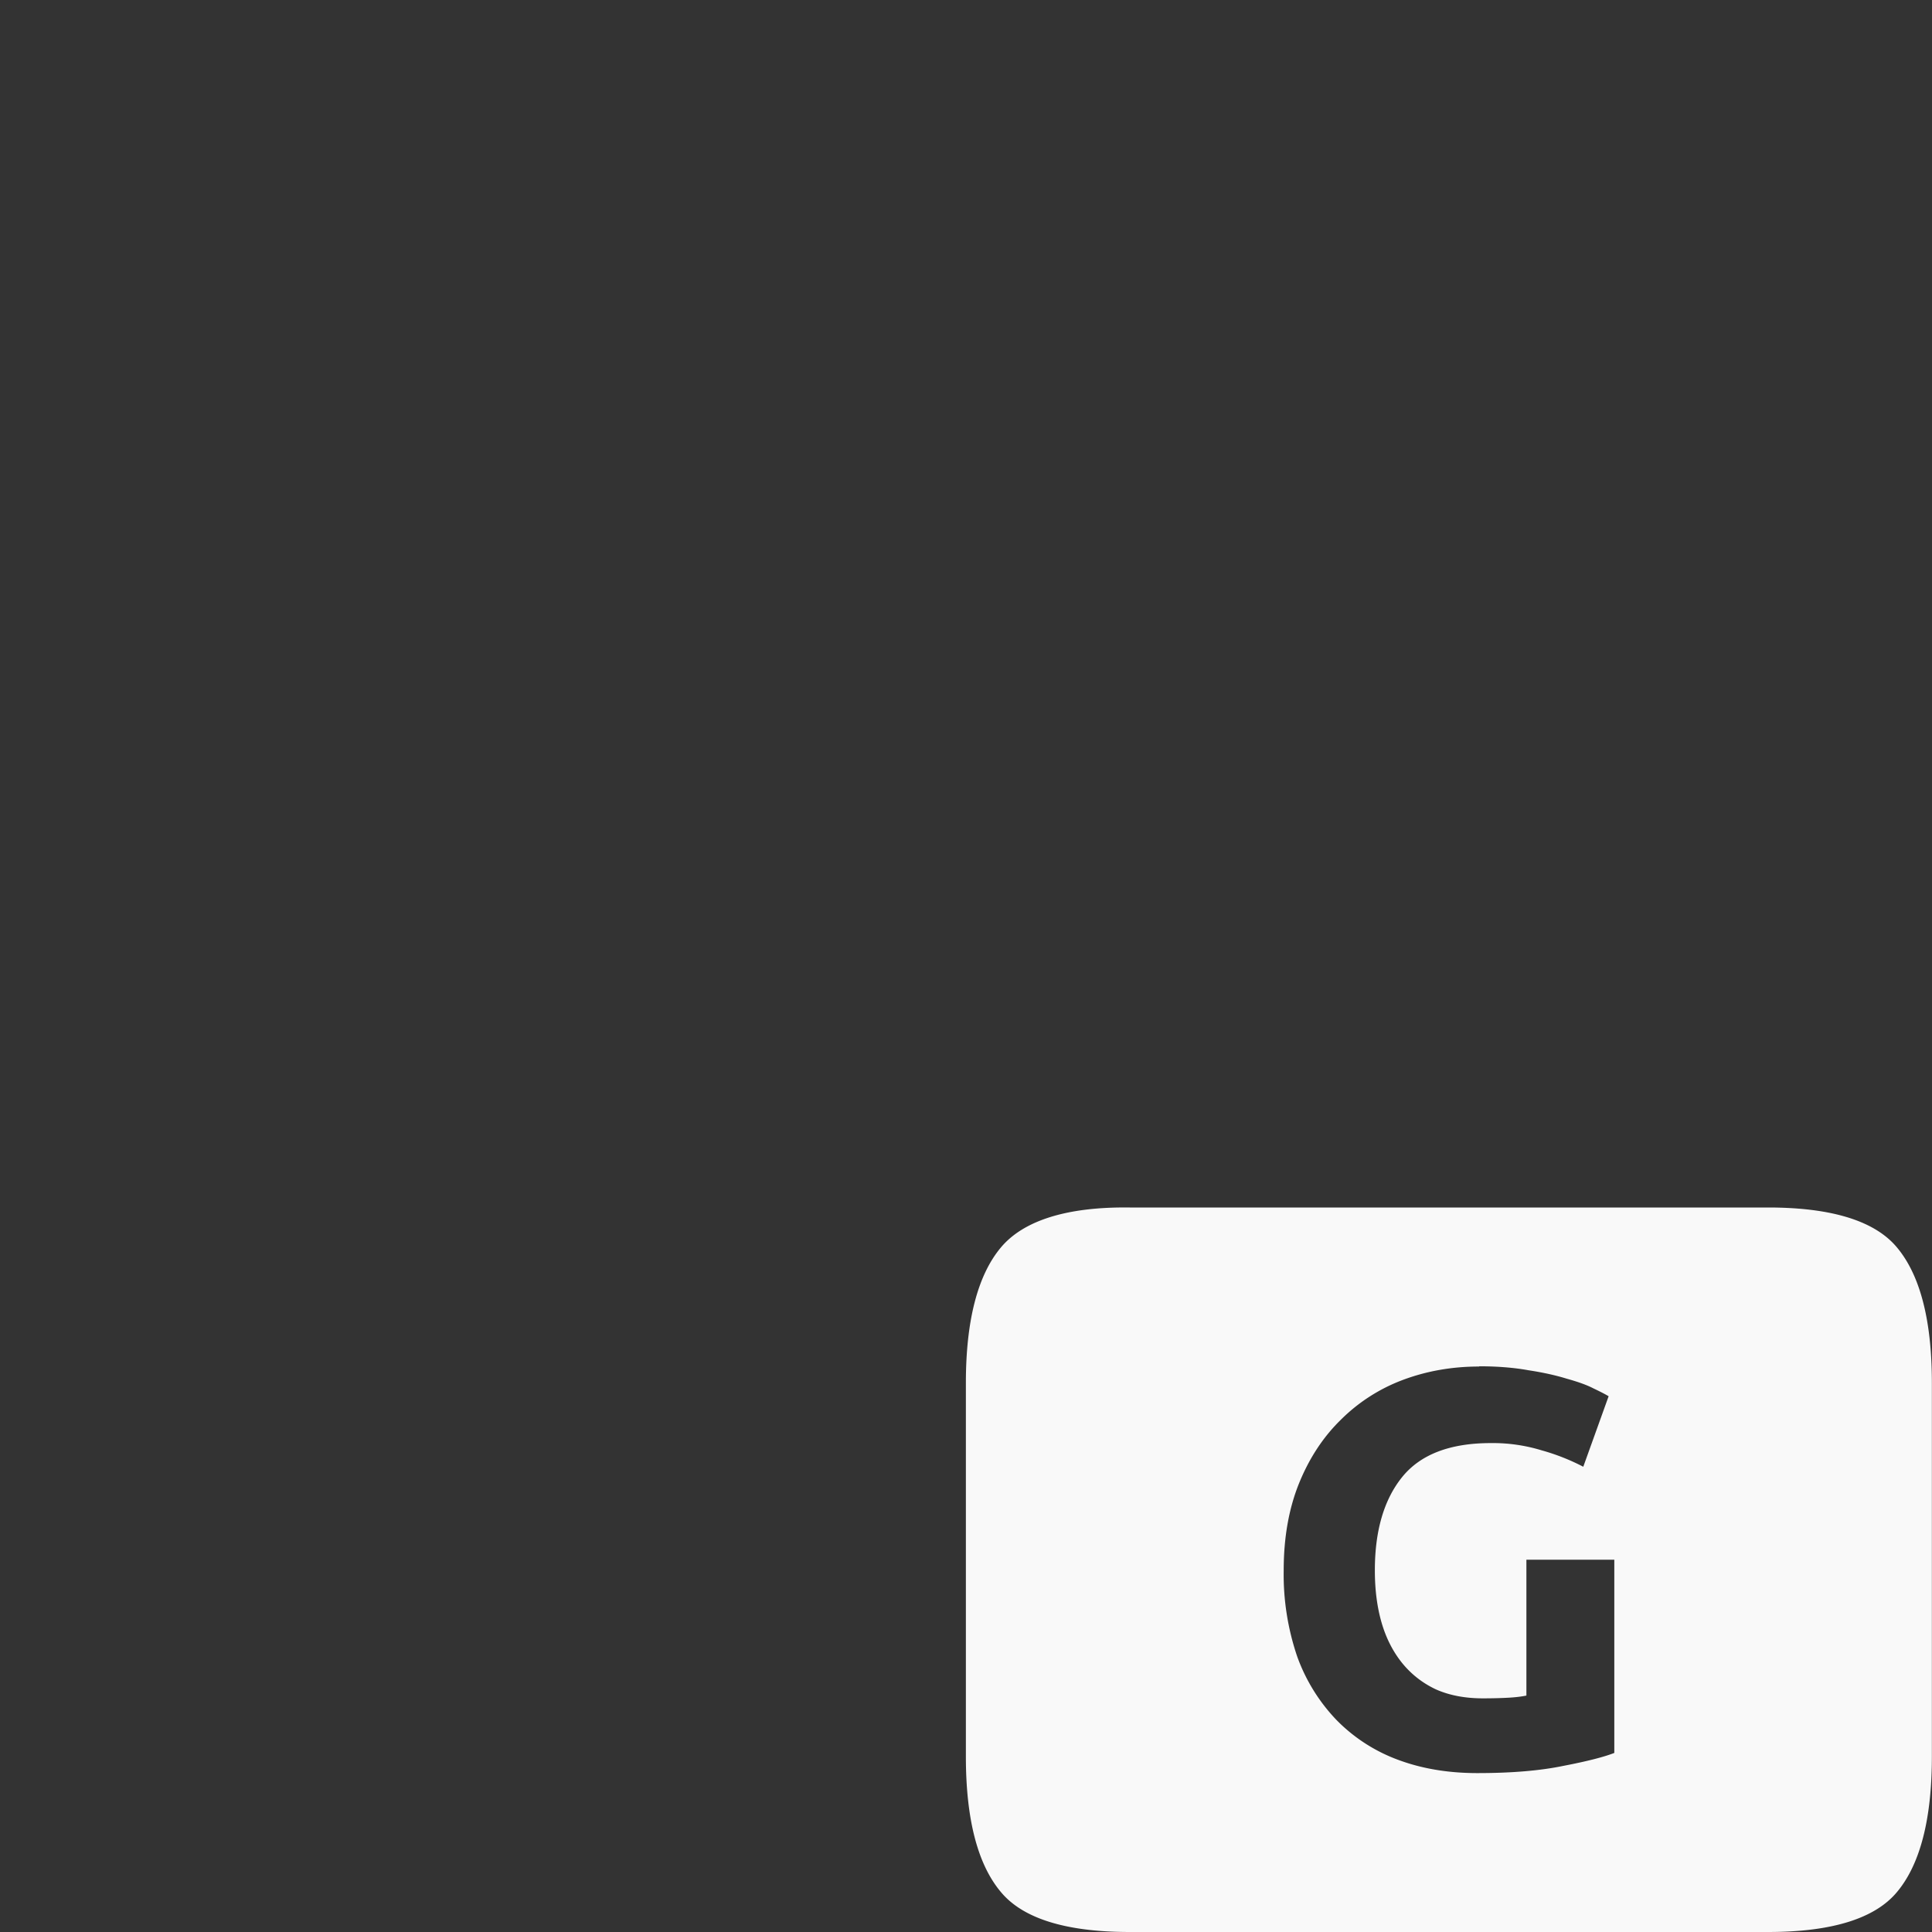 <svg version="1.0" viewBox="0 0 16 16" xmlns="http://www.w3.org/2000/svg">
 <rect x="0" y="0" width="16" height="16" fill="#333333" stroke="none"/>
 <path d="m9.356 10c-0.529-0.007-0.884 0.112-1.067 0.331-0.191 0.228-0.29 0.602-0.29 1.122v3.094c0 0.52 0.098 0.894 0.29 1.122 0.182 0.219 0.537 0.331 1.067 0.331h5.287c0.529 0 0.885-0.112 1.067-0.331 0.191-0.228 0.289-0.602 0.289-1.122v-3.094c0-0.52-0.098-0.894-0.289-1.122-0.182-0.219-0.538-0.331-1.067-0.331zm2.893 1.315c0.152 0 0.289 0.011 0.41 0.033 0.125 0.019 0.23 0.043 0.317 0.07 0.09 0.025 0.164 0.051 0.22 0.08 0.059 0.028 0.101 0.05 0.126 0.065l-0.21 0.584a1.78 1.78 0 0 0-0.345-0.136 1.383 1.383 0 0 0-0.42-0.06c-0.339 0-0.585 0.094-0.737 0.284-0.149 0.186-0.224 0.443-0.224 0.77 0 0.159 0.018 0.303 0.056 0.434 0.037 0.127 0.093 0.237 0.168 0.331 0.075 0.093 0.168 0.167 0.28 0.22 0.112 0.05 0.242 0.075 0.391 0.075 0.081 0 0.149-2e-3 0.205-5e-3 0.059-3e-3 0.111-9e-3 0.155-0.018v-1.125h0.728v1.6c-0.087 0.034-0.228 0.07-0.421 0.107-0.192 0.04-0.43 0.06-0.713 0.06-0.243 0-0.463-0.037-0.662-0.112a1.383 1.383 0 0 1-0.503-0.326 1.485 1.485 0 0 1-0.327-0.527 2.109 2.109 0 0 1-0.112-0.713c0-0.271 0.042-0.51 0.126-0.719 0.084-0.208 0.199-0.384 0.345-0.527a1.445 1.445 0 0 1 0.513-0.331c0.199-0.075 0.411-0.112 0.635-0.112z" fill="#F9F9F9" font-size="15" font-weight="400" letter-spacing="0" stroke-width=".5" word-spacing="0"/>
</svg>
